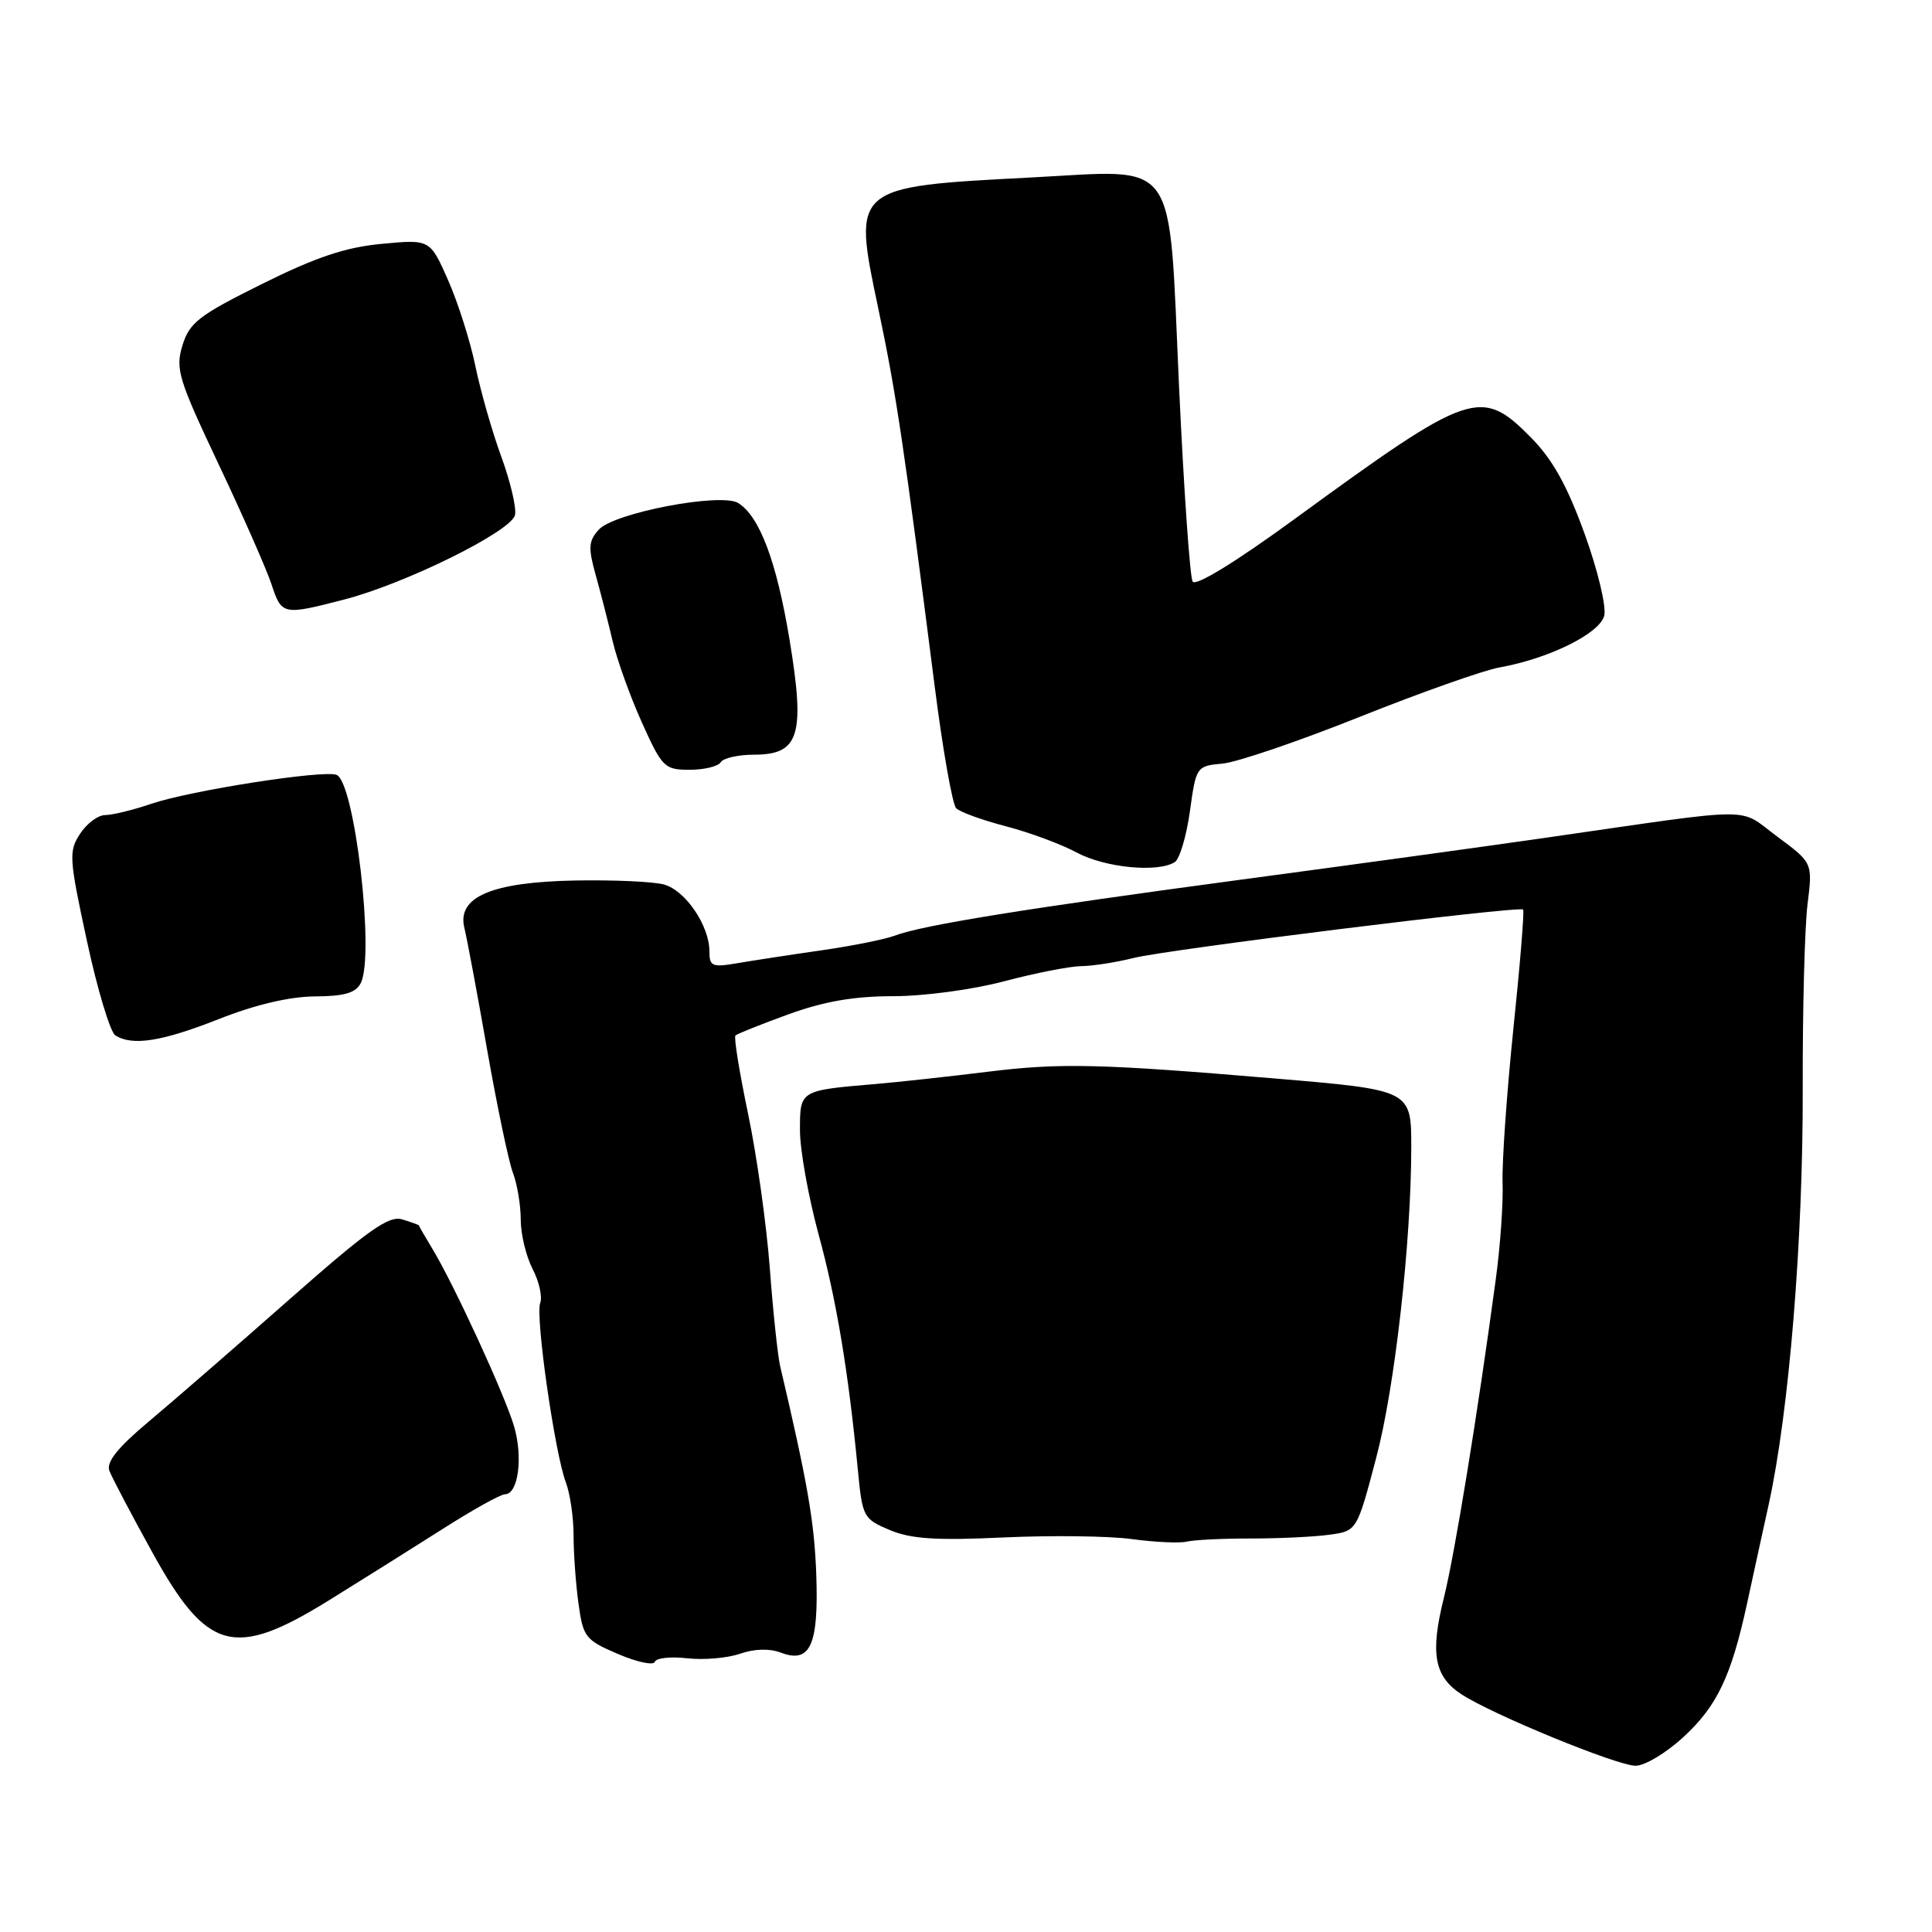 <?xml version="1.0" encoding="UTF-8" standalone="no"?>
<!DOCTYPE svg PUBLIC "-//W3C//DTD SVG 1.1//EN" "http://www.w3.org/Graphics/SVG/1.1/DTD/svg11.dtd" >
<svg xmlns="http://www.w3.org/2000/svg" xmlns:xlink="http://www.w3.org/1999/xlink" version="1.1" viewBox="0 0 256 256">
 <g >
 <path fill="currentColor"
d=" M 223.08 230.15 C 227.53 226.05 229.39 222.13 231.49 212.50 C 232.20 209.20 233.50 203.26 234.37 199.31 C 237.06 187.04 238.92 164.34 238.87 144.39 C 238.84 133.88 239.13 122.81 239.51 119.80 C 240.19 114.33 240.19 114.33 235.49 110.85 C 230.17 106.91 233.36 106.90 205.00 110.98 C 197.03 112.13 178.80 114.64 164.50 116.55 C 135.88 120.39 122.17 122.60 118.59 123.97 C 117.29 124.46 112.92 125.34 108.87 125.92 C 104.82 126.50 99.81 127.27 97.75 127.62 C 94.35 128.20 94.00 128.06 94.00 126.04 C 94.00 122.67 90.84 118.01 88.01 117.21 C 86.63 116.82 81.36 116.58 76.29 116.67 C 65.13 116.87 60.50 118.85 61.54 122.99 C 61.88 124.37 63.24 131.62 64.55 139.11 C 65.87 146.59 67.40 153.93 67.97 155.42 C 68.54 156.91 69.00 159.70 69.00 161.61 C 69.00 163.53 69.71 166.47 70.57 168.14 C 71.44 169.81 71.89 171.84 71.58 172.65 C 70.91 174.39 73.52 192.61 74.99 196.46 C 75.54 197.93 76.00 201.06 76.00 203.43 C 76.00 205.79 76.29 209.85 76.65 212.46 C 77.26 216.93 77.56 217.31 81.88 219.16 C 84.40 220.24 86.60 220.71 86.77 220.20 C 86.94 219.69 88.86 219.48 91.05 219.73 C 93.23 219.98 96.38 219.71 98.05 219.13 C 99.95 218.47 101.96 218.41 103.46 218.98 C 107.37 220.47 108.49 218.01 108.16 208.63 C 107.91 201.67 107.02 196.53 103.37 181.00 C 103.05 179.62 102.43 173.78 102.00 168.00 C 101.56 162.22 100.27 153.03 99.12 147.56 C 97.98 142.10 97.22 137.44 97.45 137.21 C 97.68 136.99 100.84 135.72 104.48 134.40 C 109.18 132.69 113.19 132.00 118.36 132.00 C 122.43 132.00 128.91 131.13 133.07 130.02 C 137.16 128.94 141.73 128.04 143.24 128.02 C 144.74 128.01 147.89 127.52 150.24 126.93 C 154.70 125.81 201.26 120.02 201.82 120.52 C 202.00 120.68 201.42 127.79 200.53 136.32 C 199.65 144.86 199.01 154.01 199.10 156.67 C 199.20 159.33 198.80 165.10 198.20 169.50 C 195.80 187.31 192.78 205.85 191.32 211.72 C 189.48 219.11 190.04 222.14 193.66 224.51 C 197.72 227.17 214.20 233.94 216.71 233.97 C 217.92 233.99 220.79 232.27 223.08 230.15 Z  M 43.54 212.08 C 47.92 209.37 54.73 205.09 58.68 202.58 C 62.63 200.06 66.33 198.00 66.91 198.00 C 68.68 198.00 69.33 193.04 68.10 188.94 C 66.84 184.72 60.20 170.30 57.31 165.50 C 56.31 163.85 55.50 162.44 55.50 162.37 C 55.50 162.31 54.52 161.95 53.31 161.58 C 51.52 161.03 48.83 162.94 38.31 172.21 C 31.27 178.42 22.89 185.70 19.69 188.38 C 15.60 191.81 14.06 193.73 14.49 194.88 C 14.83 195.77 17.39 200.65 20.19 205.71 C 27.45 218.86 31.01 219.83 43.54 212.08 Z  M 165.77 203.86 C 169.47 203.86 174.14 203.64 176.15 203.36 C 179.80 202.86 179.80 202.86 182.35 193.18 C 184.83 183.82 187.00 164.53 187.00 151.96 C 187.00 144.44 186.96 144.43 169.00 142.91 C 145.76 140.95 140.56 140.82 130.90 142.01 C 125.73 142.65 119.03 143.38 116.00 143.64 C 105.94 144.49 106.00 144.46 106.00 149.77 C 106.00 152.37 107.11 158.55 108.45 163.50 C 110.84 172.24 112.42 181.76 113.68 194.86 C 114.27 201.01 114.41 201.27 117.90 202.74 C 120.71 203.92 124.04 204.14 133.00 203.72 C 139.32 203.43 146.97 203.52 150.00 203.94 C 153.03 204.35 156.30 204.50 157.27 204.27 C 158.25 204.04 162.08 203.85 165.77 203.86 Z  M 29.00 135.03 C 33.83 133.12 38.36 132.06 41.71 132.03 C 45.66 132.01 47.14 131.57 47.81 130.25 C 49.67 126.54 47.00 103.60 44.59 102.67 C 42.84 102.00 25.26 104.74 20.07 106.50 C 17.64 107.33 14.88 108.00 13.94 108.00 C 13.00 108.00 11.50 109.11 10.61 110.48 C 9.09 112.80 9.15 113.71 11.52 124.69 C 12.91 131.14 14.61 136.77 15.28 137.19 C 17.54 138.63 21.45 138.01 29.00 135.03 Z  M 155.67 114.23 C 156.31 113.82 157.21 110.79 157.67 107.49 C 158.49 101.56 158.54 101.50 162.00 101.18 C 163.93 101.00 172.11 98.21 180.19 94.98 C 188.26 91.76 196.59 88.81 198.69 88.44 C 205.24 87.27 211.98 83.94 212.57 81.58 C 212.87 80.38 211.71 75.53 209.95 70.68 C 207.65 64.33 205.72 60.87 202.86 57.97 C 196.23 51.28 194.89 51.74 171.60 68.73 C 163.71 74.49 158.44 77.72 158.03 77.06 C 157.67 76.46 156.86 64.84 156.23 51.24 C 154.81 20.25 156.40 22.50 136.58 23.52 C 112.93 24.75 112.97 24.71 116.35 40.74 C 118.76 52.17 119.74 58.78 123.84 90.85 C 124.91 99.29 126.20 106.60 126.70 107.10 C 127.20 107.60 130.15 108.67 133.26 109.48 C 136.38 110.29 140.62 111.86 142.70 112.98 C 146.44 114.98 153.42 115.66 155.67 114.23 Z  M 95.50 101.00 C 95.84 100.45 97.82 100.00 99.89 100.00 C 105.92 100.00 106.71 97.45 104.62 84.77 C 102.90 74.40 100.67 68.46 97.83 66.66 C 95.57 65.24 81.37 67.94 79.34 70.18 C 77.98 71.68 77.92 72.57 78.94 76.22 C 79.60 78.57 80.61 82.53 81.19 85.00 C 81.77 87.47 83.51 92.31 85.06 95.75 C 87.74 101.69 88.05 102.00 91.38 102.00 C 93.31 102.00 95.16 101.55 95.50 101.00 Z  M 45.54 79.46 C 53.68 77.37 67.77 70.40 68.24 68.24 C 68.45 67.28 67.63 63.80 66.42 60.50 C 65.21 57.20 63.67 51.80 62.99 48.50 C 62.31 45.20 60.68 40.08 59.37 37.11 C 56.98 31.71 56.98 31.71 50.60 32.31 C 45.78 32.76 41.90 34.06 34.73 37.62 C 26.37 41.77 25.11 42.74 24.18 45.75 C 23.22 48.89 23.62 50.20 28.96 61.50 C 32.17 68.28 35.32 75.44 35.97 77.41 C 37.32 81.51 37.48 81.54 45.54 79.46 Z "/>
</g>
</svg>